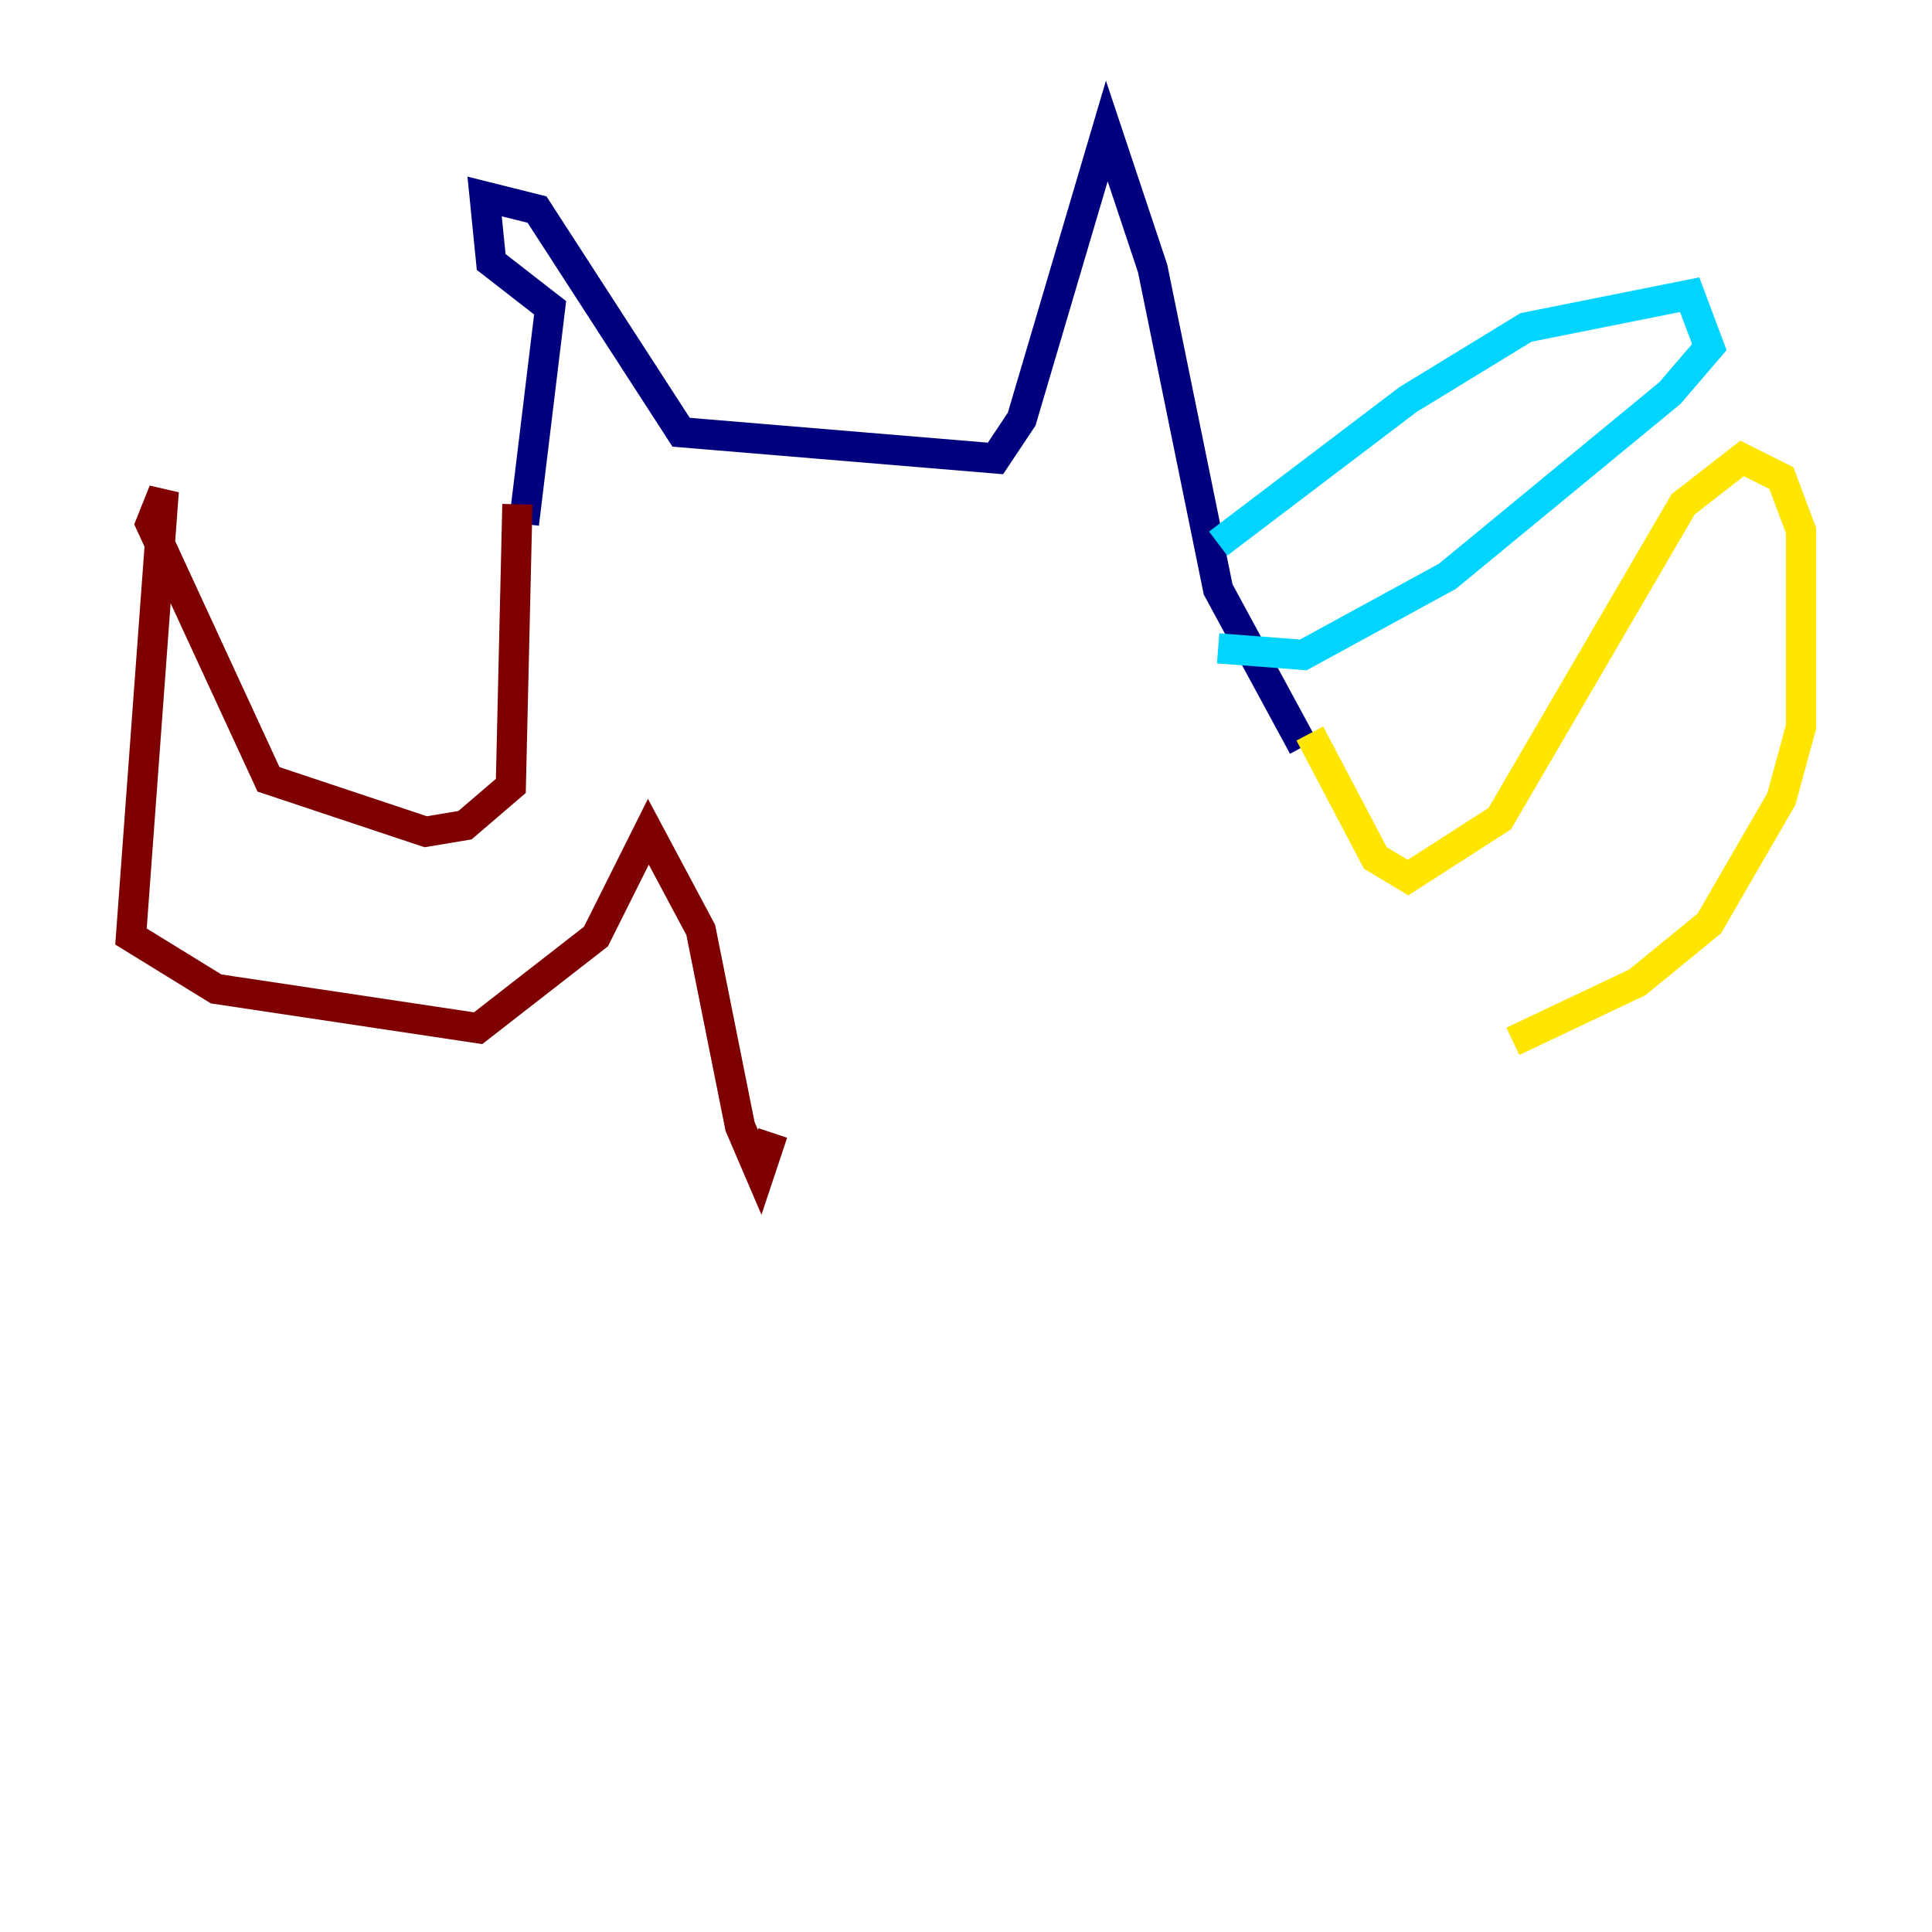 <?xml version="1.0" encoding="utf-8" ?>
<svg baseProfile="tiny" height="128" version="1.2" viewBox="0,0,128,128" width="128" xmlns="http://www.w3.org/2000/svg" xmlns:ev="http://www.w3.org/2001/xml-events" xmlns:xlink="http://www.w3.org/1999/xlink"><defs /><polyline fill="none" points="34.712,34.712 36.447,20.393 32.542,17.356 32.108,13.017 35.58,13.885 45.125,28.637 65.953,30.373 67.688,27.77 73.329,8.678 76.366,17.79 80.705,39.051 86.346,49.464" stroke="#00007f" stroke-width="2" /><polyline fill="none" points="80.705,36.014 93.288,26.468 101.098,21.695 111.946,19.525 113.248,22.997 110.644,26.034 95.891,38.183 86.346,43.39 80.705,42.956" stroke="#00d4ff" stroke-width="2" /><polyline fill="none" points="86.78,48.597 91.119,56.841 93.288,58.142 99.363,54.237 111.512,33.41 115.417,30.373 118.02,31.675 119.322,35.146 119.322,48.163 118.02,52.936 113.248,61.18 108.475,65.085 100.231,68.99" stroke="#ffe500" stroke-width="2" /><polyline fill="none" points="34.278,33.41 33.844,52.068 30.807,54.671 28.203,55.105 17.79,51.634 9.98,34.712 10.848,32.542 8.678,62.047 14.319,65.519 31.675,68.122 39.485,62.047 42.956,55.105 46.427,61.614 49.031,74.63 50.332,77.668 51.2,75.064" stroke="#7f0000" stroke-width="2" /></svg>